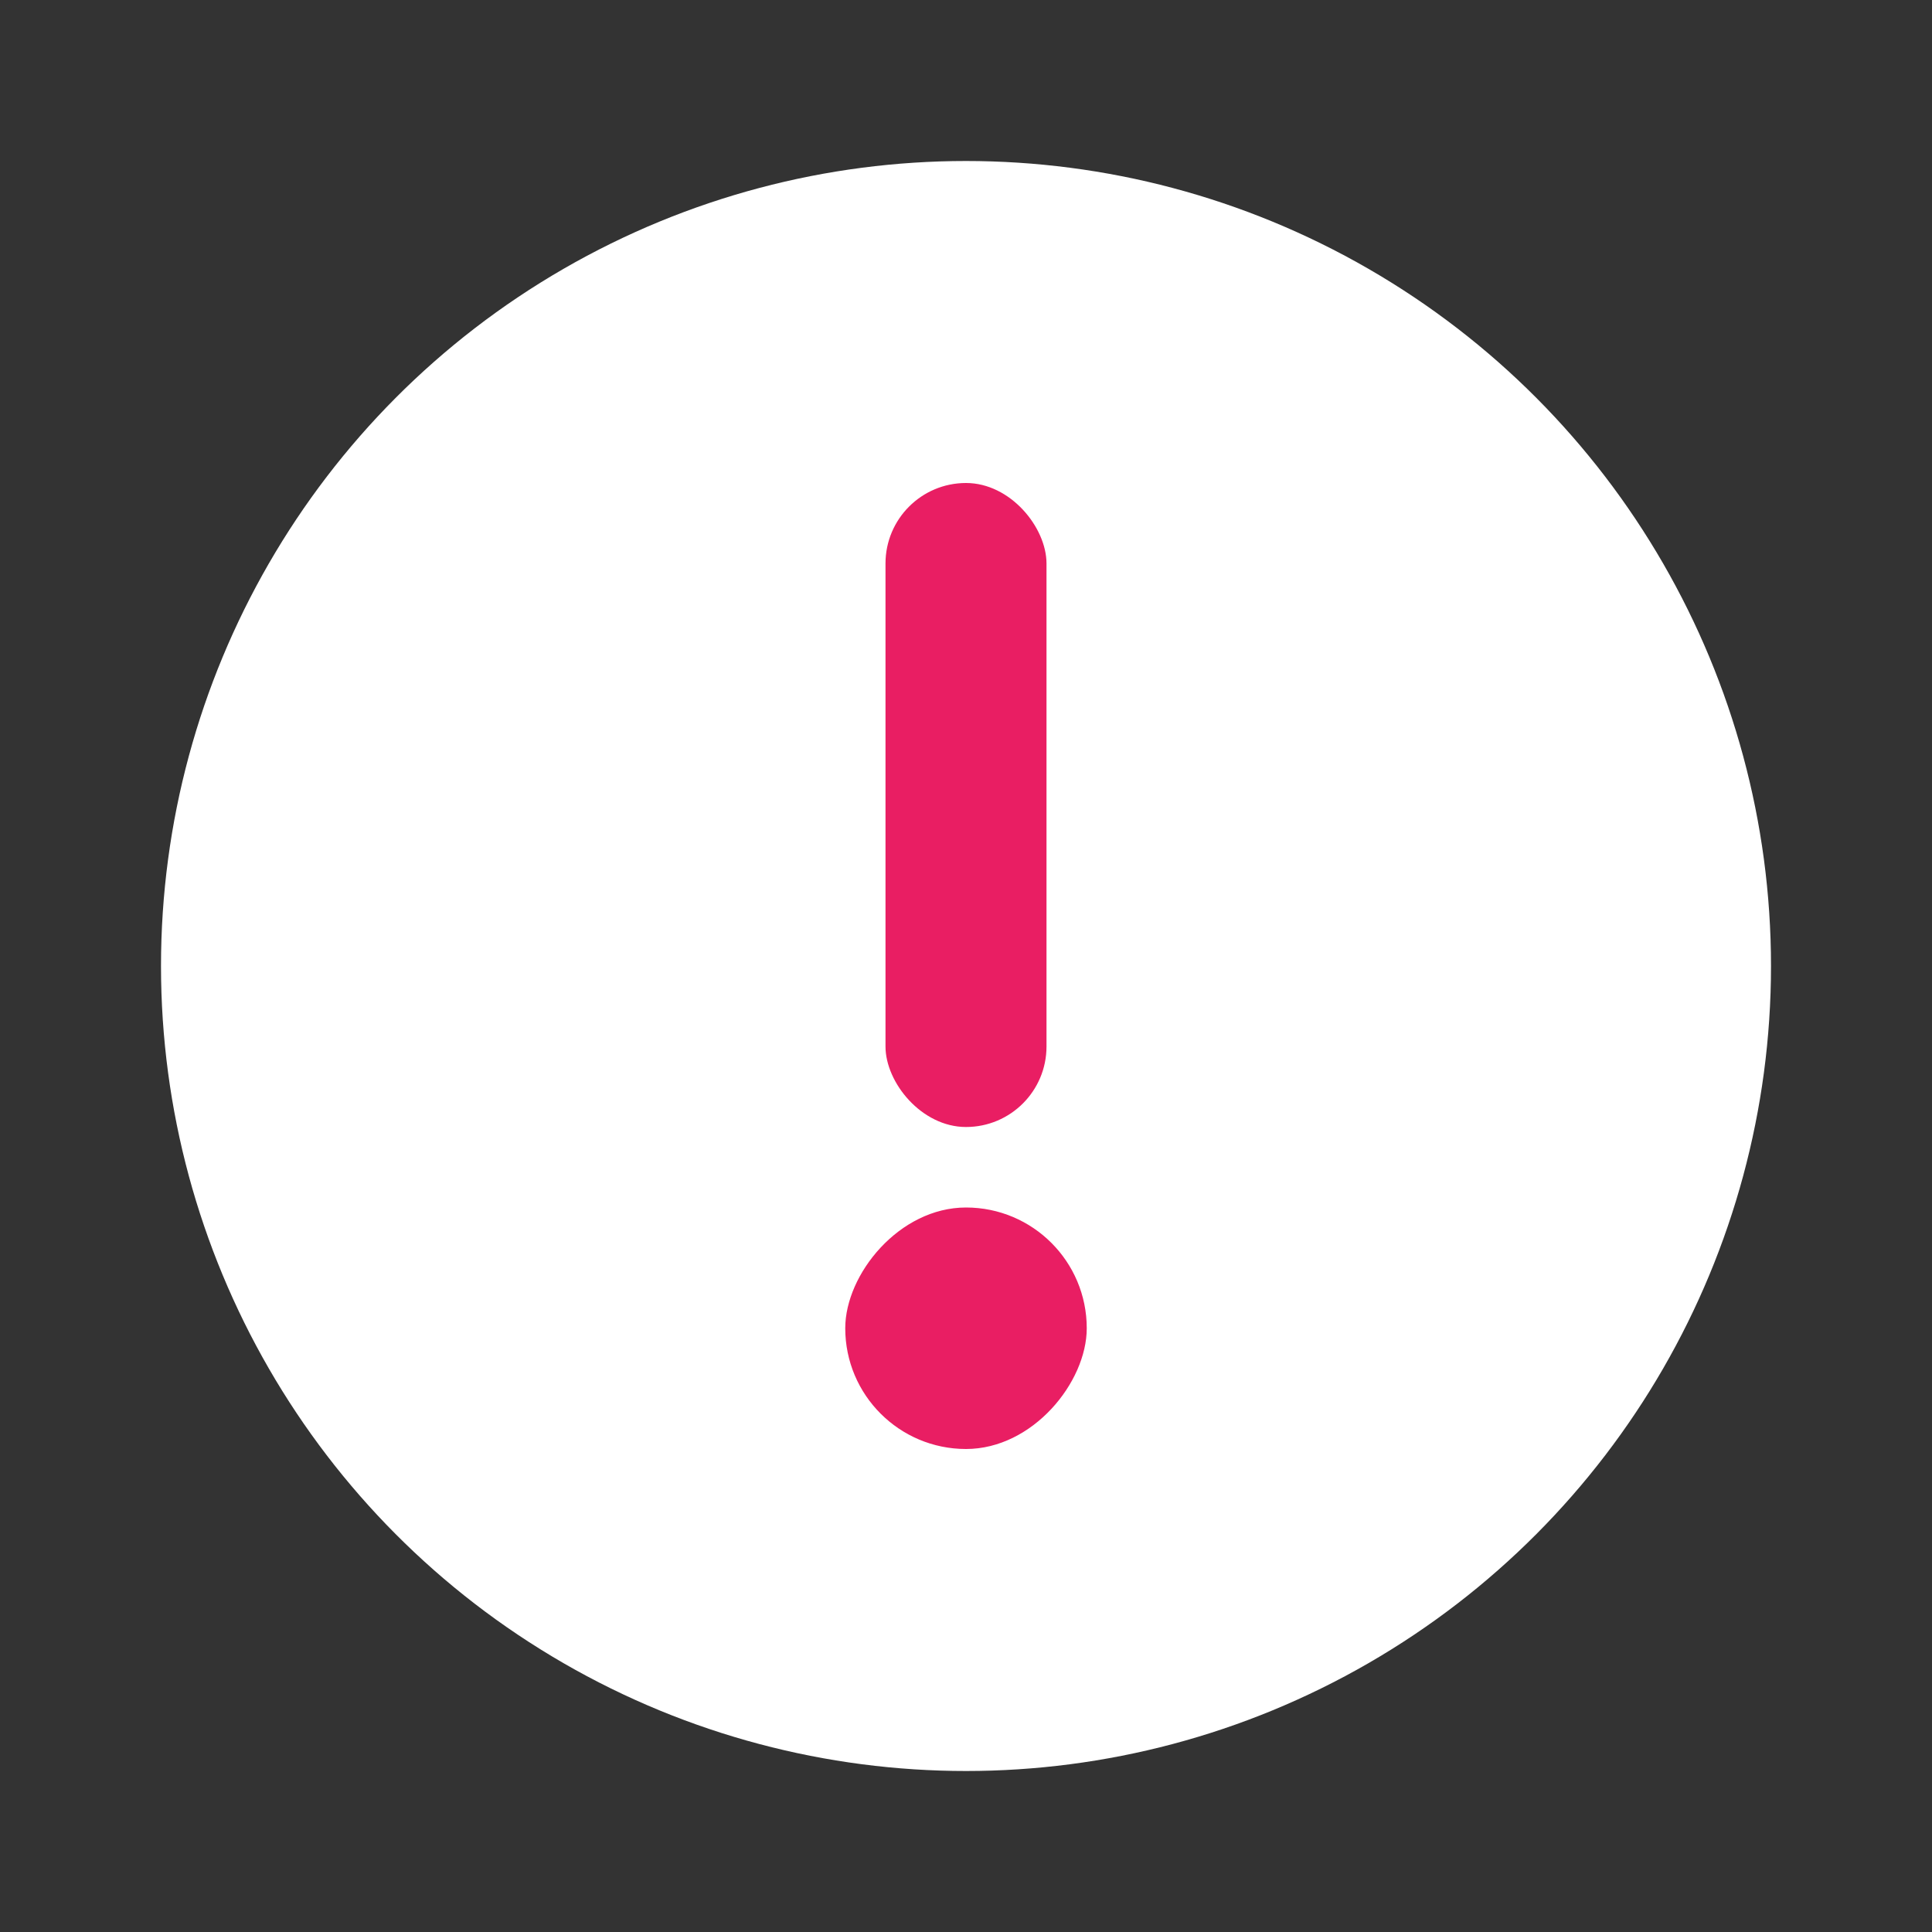 <svg xmlns="http://www.w3.org/2000/svg" width="24" height="24"><rect width="100%" height="100%" fill="#333333" stroke="none"/><g fill="none" fill-rule="evenodd" transform="translate(2 2)"><circle cx="10" cy="10" r="10" fill="#FFF"/><rect width="2" height="8" x="9" y="4" fill="#E91E63" rx="1"/><rect width="3" height="3" x="8.5" y="13" fill="#E91E63" rx="1.5" transform="matrix(1 0 0 -1 0 29)"/></g></svg>